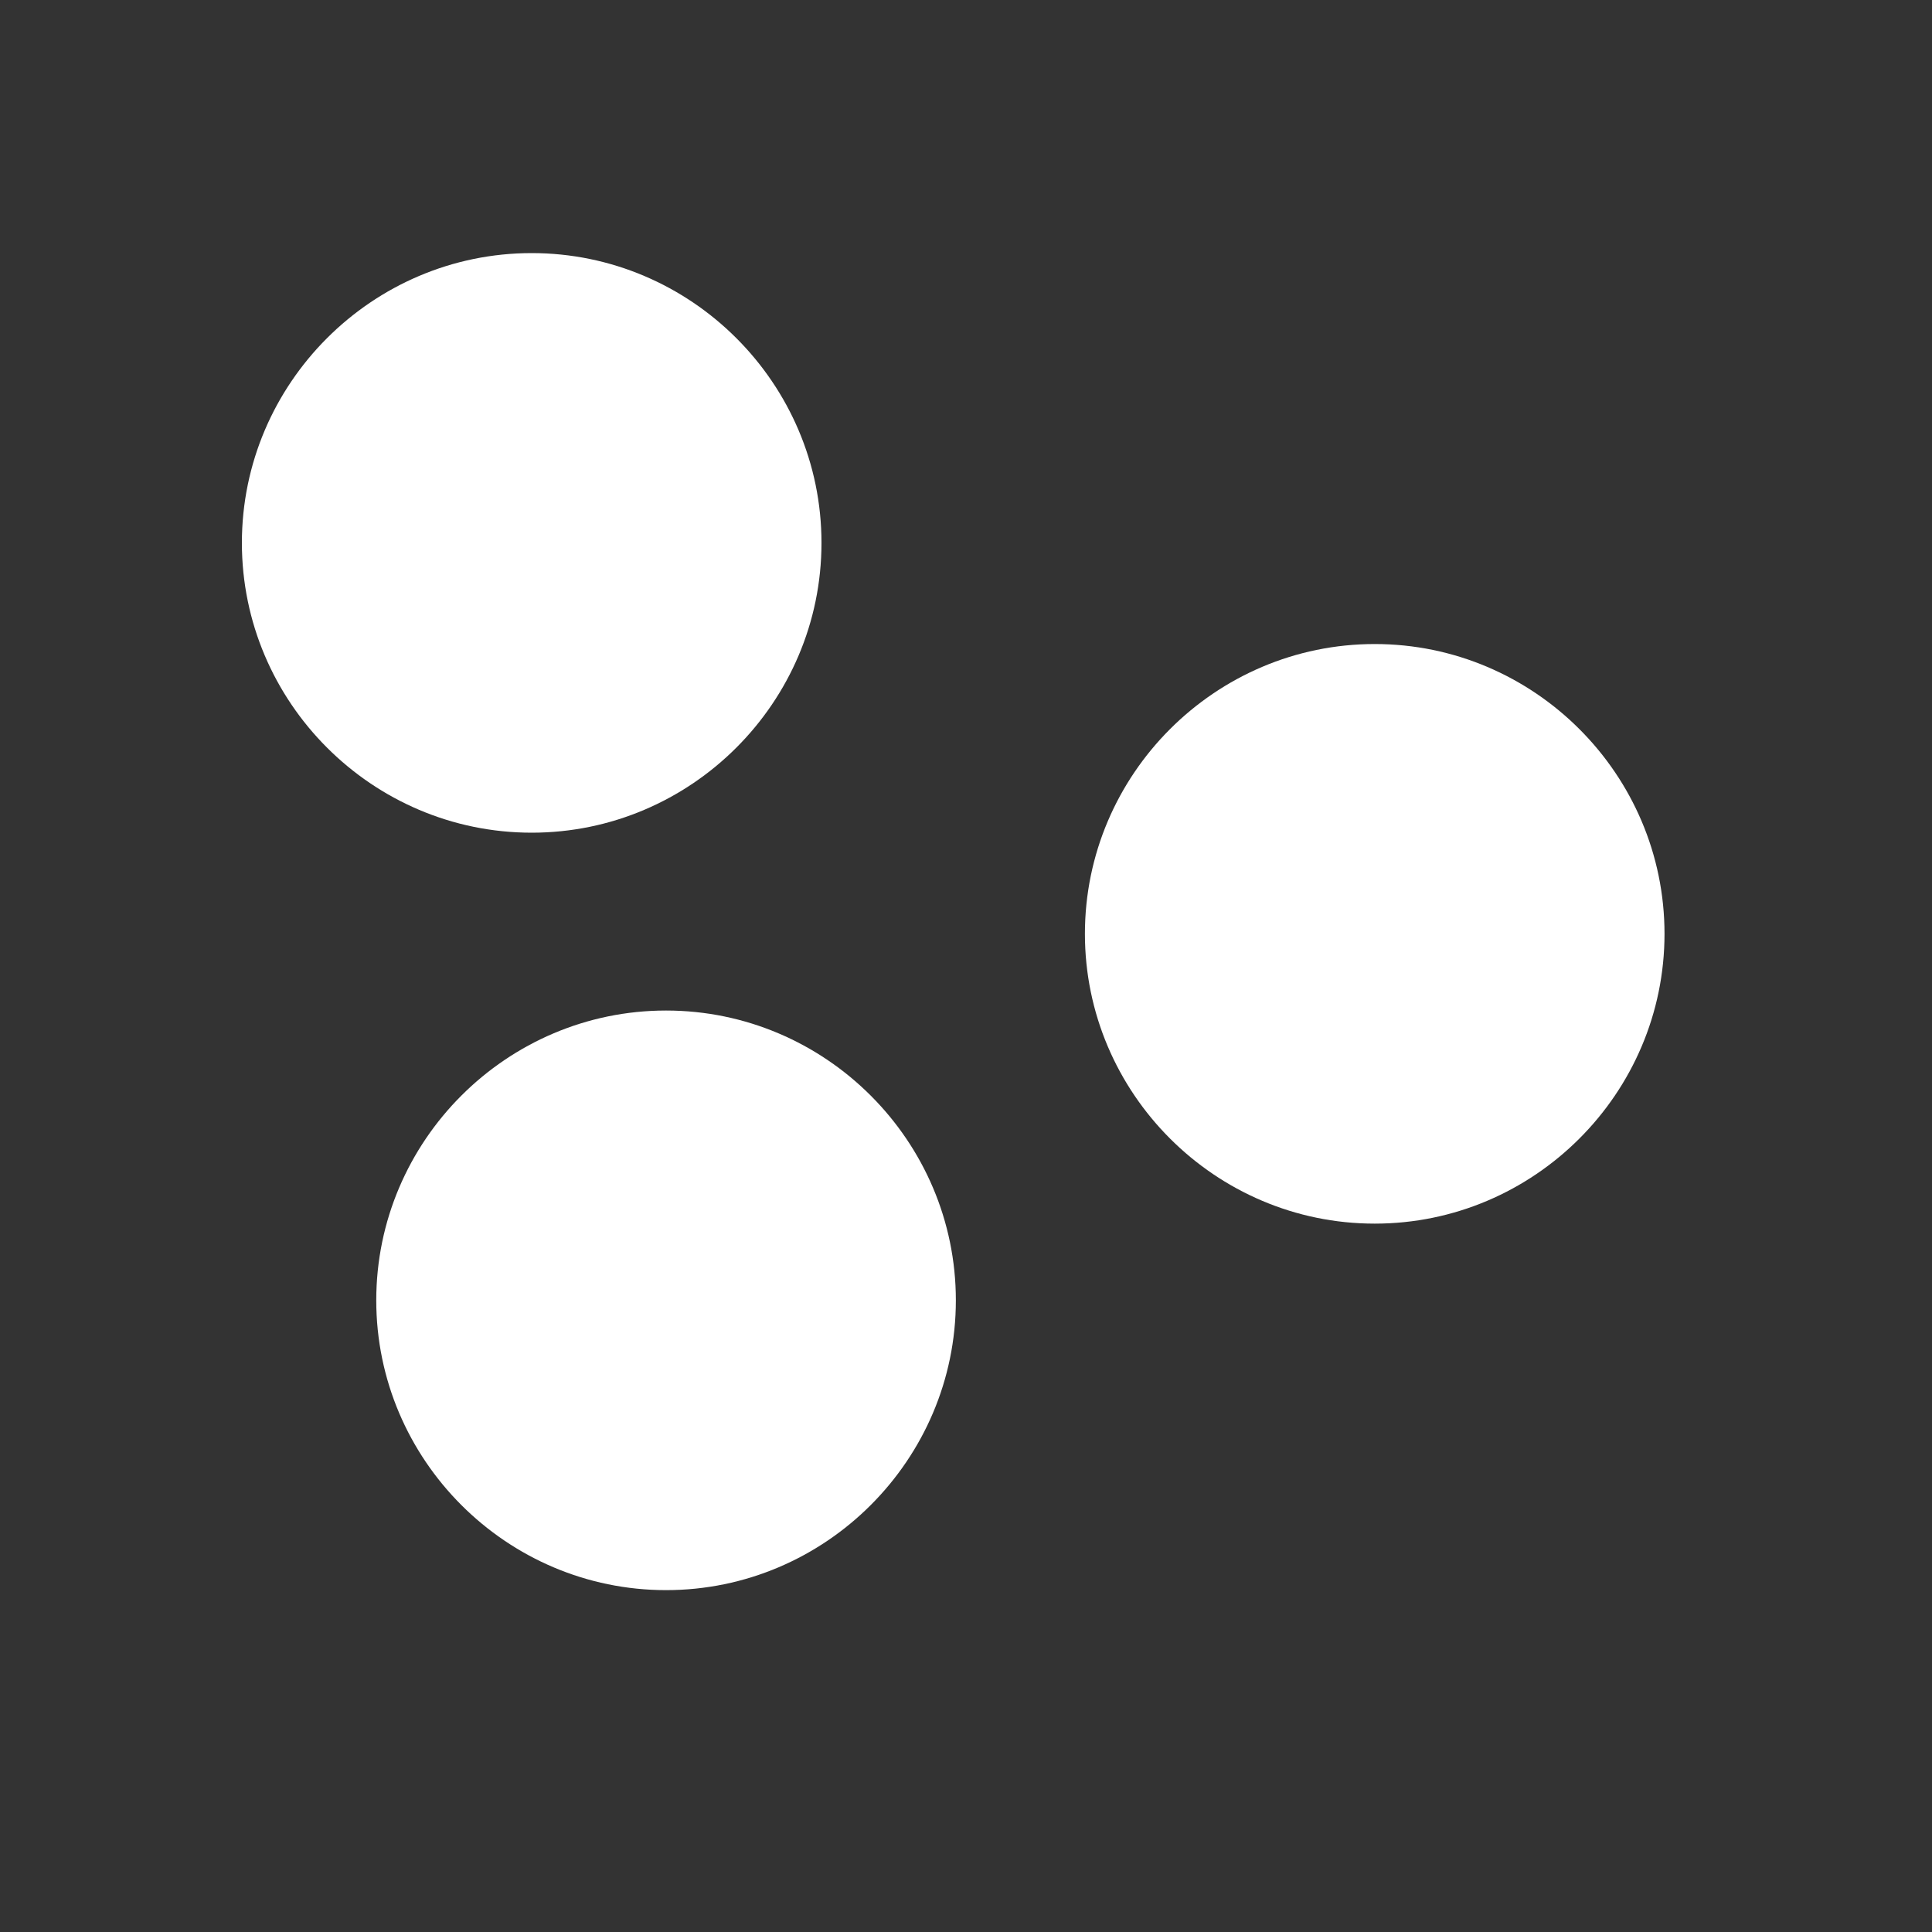 <svg xmlns="http://www.w3.org/2000/svg" height="64" width="64" viewBox="66 92 20 20">
  <rect x="66" y="92" width="20" height="20" fill="#333333" stroke="none"/>
  <g transform="translate(-0.389,-189.06)" style="" id="outliner-ob-pointcloud" data-label="E-4">
    <path id="circle13367-9" d="m 71.893,283.68 c 1.651,0 3,1.349 3,3 0,1.651 -1.349,3 -3,3 -1.651,0 -3,-1.349 -3,-3 0,-1.651 1.349,-3 3,-3 z" style="fill: #ffffff; stroke-linecap: round; stroke-linejoin: round;"></path>
    <path id="circle13367-9-6" d="m 80.62,287.727 c 1.651,0 3,1.349 3,3 0,1.651 -1.349,3 -3,3 -1.651,0 -3,-1.349 -3,-3 0,-1.651 1.349,-3 3,-3 z" style="fill: #ffffff; stroke-linecap: round; stroke-linejoin: round;"></path>
    <path id="circle13367-9-6-6" d="m 73.284,291.521 c 1.651,0 3,1.349 3,3 0,1.651 -1.349,3 -3,3 -1.651,0 -3,-1.349 -3,-3 0,-1.651 1.349,-3 3,-3 z" style="fill: #ffffff; stroke-linecap: round; stroke-linejoin: round;"></path>
  </g>
</svg>